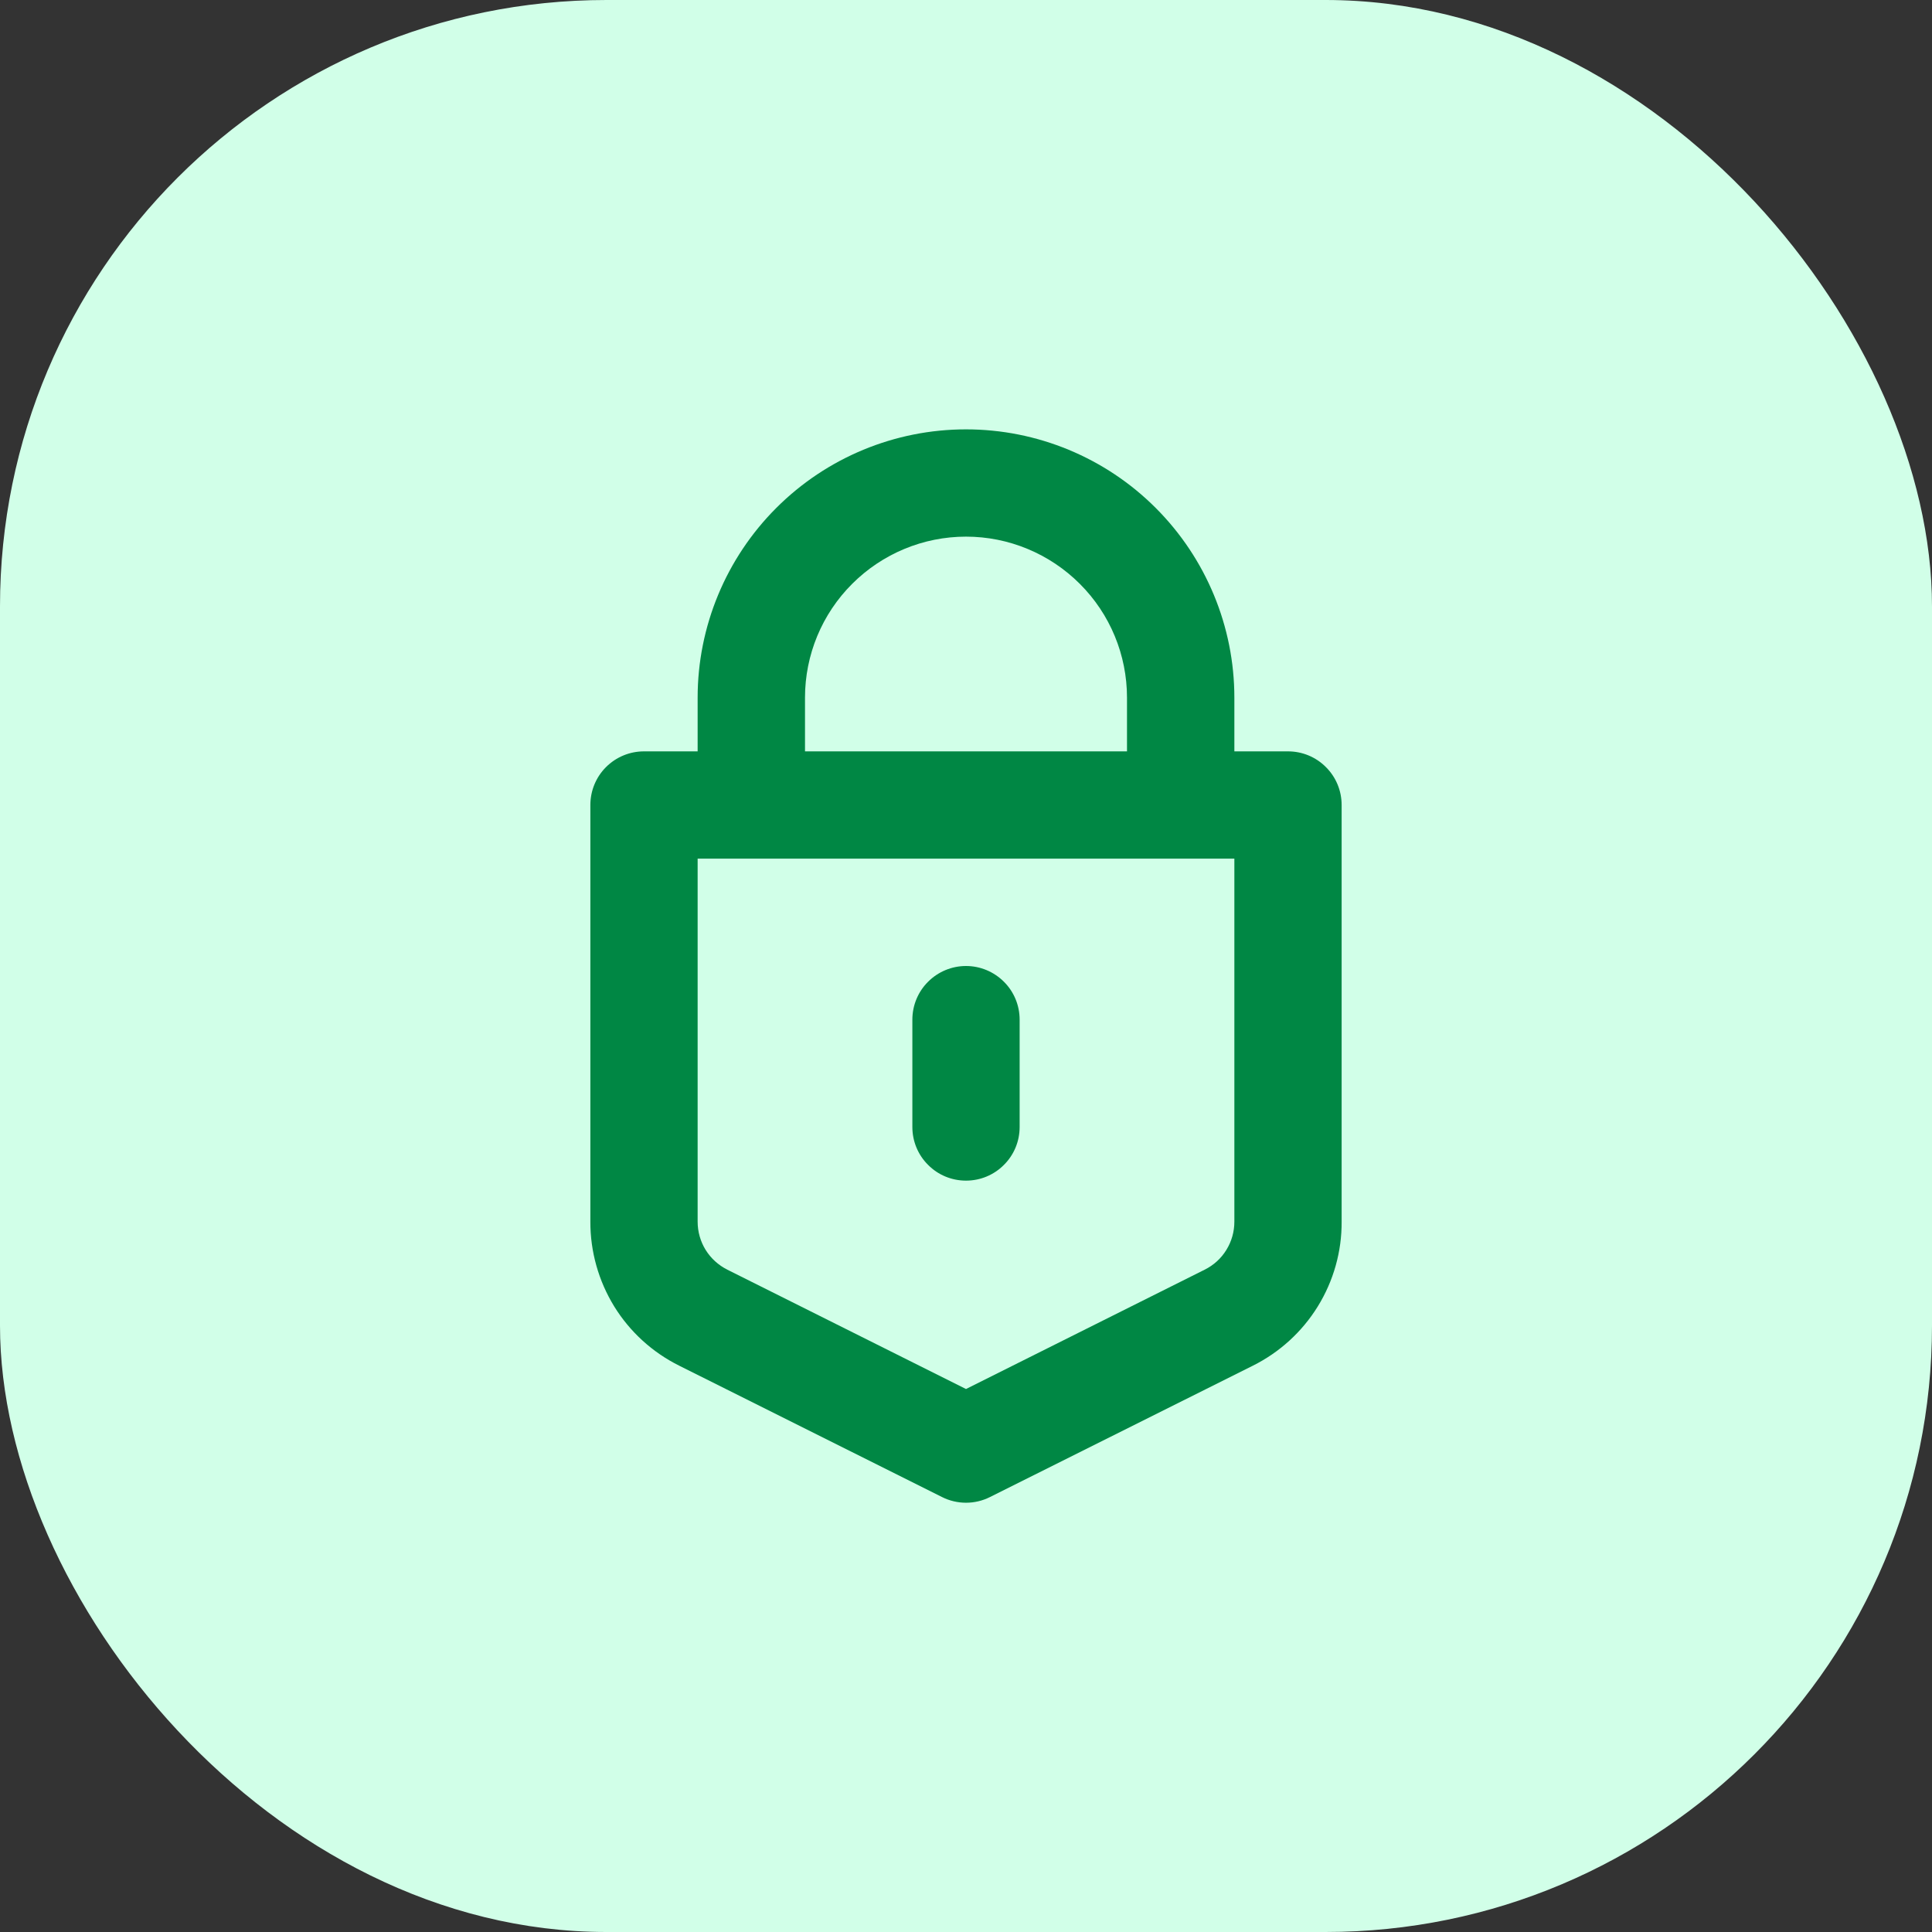 <svg width="21" height="21" viewBox="0 0 21 21" fill="none" xmlns="http://www.w3.org/2000/svg">
<rect x="0" y="0" width="21" height="21" fill="#333333" stroke="none"/>
<rect width="21" height="21" rx="6.592" fill="#D1FFE8"/>
<path d="M14 8.167H13.417V7.583C13.417 6.81 13.109 6.068 12.562 5.521C12.015 4.974 11.274 4.667 10.5 4.667C9.726 4.667 8.985 4.974 8.438 5.521C7.891 6.068 7.583 6.81 7.583 7.583V8.167H7C6.845 8.167 6.697 8.228 6.587 8.338C6.478 8.447 6.417 8.595 6.417 8.75V13.279C6.416 13.604 6.506 13.923 6.676 14.2C6.847 14.477 7.092 14.7 7.384 14.845L10.239 16.272C10.32 16.313 10.41 16.334 10.5 16.334C10.591 16.334 10.68 16.313 10.761 16.272L13.617 14.845C13.908 14.7 14.153 14.477 14.324 14.2C14.495 13.923 14.585 13.604 14.583 13.279V8.75C14.583 8.595 14.522 8.447 14.412 8.338C14.303 8.228 14.155 8.167 14 8.167ZM8.75 7.583C8.75 7.119 8.934 6.674 9.263 6.346C9.591 6.018 10.036 5.833 10.5 5.833C10.964 5.833 11.409 6.018 11.737 6.346C12.066 6.674 12.25 7.119 12.25 7.583V8.167H8.75V7.583ZM13.417 13.279C13.417 13.388 13.387 13.494 13.33 13.586C13.273 13.679 13.191 13.753 13.094 13.801L10.5 15.098L7.906 13.801C7.809 13.752 7.727 13.678 7.67 13.586C7.613 13.494 7.583 13.387 7.583 13.279V9.333H13.417V13.279Z" fill="#008744"/>
<path d="M10.5 10.5C10.345 10.5 10.197 10.562 10.088 10.671C9.978 10.78 9.917 10.929 9.917 11.083V12.25C9.917 12.405 9.978 12.553 10.088 12.662C10.197 12.772 10.345 12.833 10.5 12.833C10.655 12.833 10.803 12.772 10.912 12.662C11.022 12.553 11.083 12.405 11.083 12.25V11.083C11.083 10.929 11.022 10.78 10.912 10.671C10.803 10.562 10.655 10.5 10.5 10.5Z" fill="#008744"/>
</svg>
